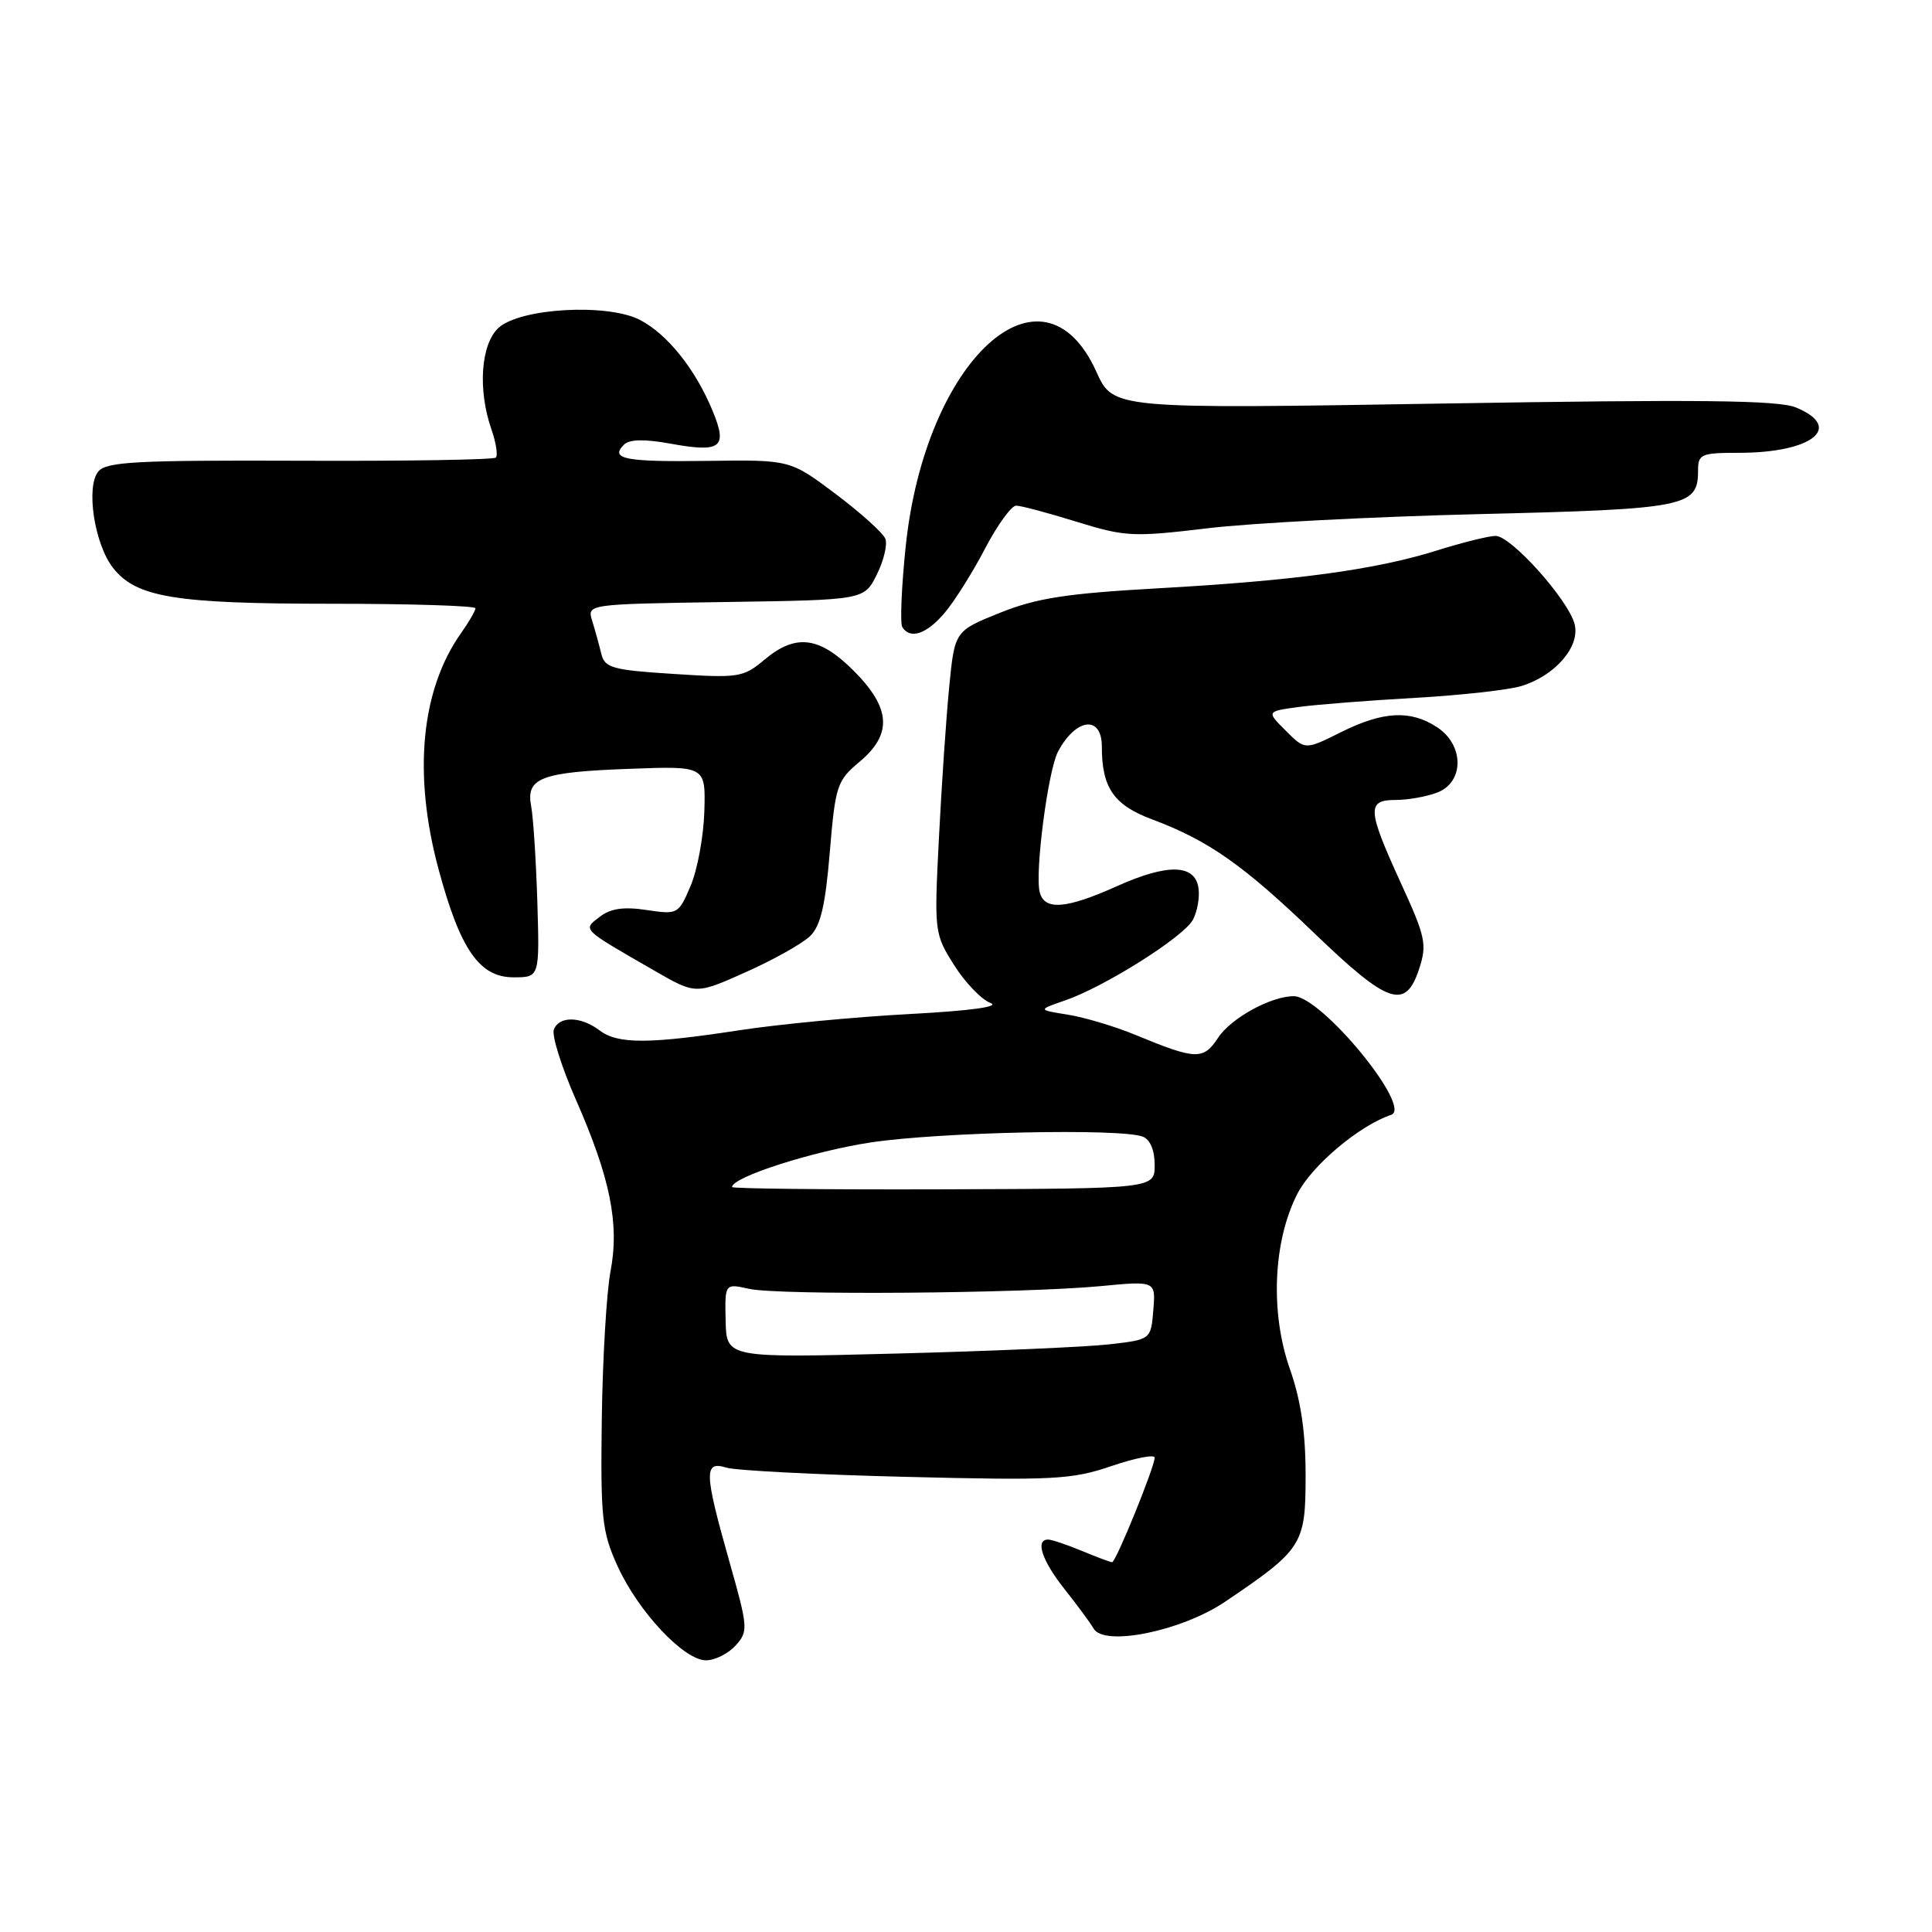 <?xml version="1.0" encoding="UTF-8" standalone="no"?>
<!DOCTYPE svg PUBLIC "-//W3C//DTD SVG 1.1//EN" "http://www.w3.org/Graphics/SVG/1.1/DTD/svg11.dtd" >
<svg xmlns="http://www.w3.org/2000/svg" xmlns:xlink="http://www.w3.org/1999/xlink" version="1.1" viewBox="0 0 256 256">
 <g >
 <path fill="currentColor"
d=" M 97.47 218.04 C 99.17 216.15 99.14 215.71 96.61 206.79 C 93.30 195.08 93.26 193.54 96.25 194.47 C 97.49 194.85 108.17 195.40 120.00 195.69 C 139.55 196.18 142.02 196.05 147.25 194.27 C 150.41 193.19 153.00 192.69 153.00 193.14 C 153.00 194.37 147.86 207.00 147.36 207.00 C 147.13 207.00 145.32 206.32 143.35 205.50 C 141.37 204.68 139.36 204.00 138.88 204.00 C 137.13 204.00 138.07 206.81 141.09 210.61 C 142.79 212.75 144.50 215.08 144.90 215.78 C 146.27 218.23 156.58 216.13 162.36 212.22 C 172.62 205.28 173.00 204.68 173.00 195.47 C 173.00 189.78 172.37 185.53 170.92 181.41 C 168.29 173.93 168.69 164.48 171.90 158.20 C 173.81 154.44 180.13 149.12 184.34 147.72 C 187.22 146.76 175.10 132.00 171.43 132.00 C 168.41 132.00 163.11 134.91 161.41 137.50 C 159.45 140.48 158.49 140.45 150.50 137.15 C 147.75 136.01 143.70 134.80 141.50 134.45 C 137.50 133.81 137.50 133.81 141.08 132.58 C 146.35 130.77 156.85 124.15 158.07 121.87 C 158.65 120.79 158.98 118.91 158.81 117.70 C 158.36 114.49 154.73 114.40 148.01 117.42 C 141.25 120.45 138.41 120.67 137.77 118.23 C 137.10 115.68 138.86 102.14 140.18 99.62 C 142.55 95.13 146.00 94.72 146.00 98.93 C 146.00 104.39 147.58 106.68 152.68 108.58 C 160.12 111.36 164.76 114.62 174.17 123.67 C 183.95 133.08 186.23 133.86 188.03 128.42 C 189.11 125.14 188.91 124.18 185.60 116.96 C 181.16 107.25 181.09 106.00 184.93 106.00 C 186.55 106.00 189.02 105.56 190.43 105.02 C 194.03 103.66 194.03 98.72 190.42 96.36 C 186.89 94.04 183.25 94.24 177.66 97.03 C 172.93 99.39 172.93 99.39 170.37 96.82 C 167.80 94.26 167.80 94.26 172.15 93.67 C 174.54 93.35 181.45 92.81 187.50 92.47 C 193.55 92.13 199.90 91.42 201.60 90.90 C 206.08 89.52 209.39 85.68 208.65 82.72 C 207.83 79.49 200.23 71.00 198.17 71.01 C 197.25 71.02 193.75 71.89 190.40 72.94 C 182.25 75.50 171.59 76.94 153.50 77.95 C 141.29 78.64 137.38 79.24 132.50 81.20 C 126.50 83.61 126.50 83.61 125.77 91.06 C 125.37 95.15 124.76 104.17 124.41 111.09 C 123.78 123.50 123.81 123.74 126.43 127.89 C 127.89 130.20 130.05 132.45 131.23 132.89 C 132.59 133.39 128.66 133.93 120.44 134.37 C 113.32 134.75 103.22 135.71 98.00 136.51 C 85.92 138.36 81.86 138.36 79.44 136.53 C 76.96 134.65 74.09 134.60 73.39 136.42 C 73.09 137.20 74.40 141.36 76.29 145.67 C 80.88 156.10 82.10 162.19 80.89 168.50 C 80.37 171.25 79.85 180.03 79.74 188.00 C 79.57 201.19 79.76 202.95 81.82 207.50 C 84.58 213.56 90.62 220.00 93.55 220.00 C 94.73 220.00 96.49 219.12 97.47 218.04 Z  M 107.34 124.04 C 108.73 122.70 109.37 119.97 109.95 112.93 C 110.69 104.10 110.90 103.45 113.86 100.97 C 118.28 97.29 118.06 93.83 113.12 88.88 C 108.54 84.31 105.43 83.93 101.25 87.45 C 98.49 89.76 97.86 89.86 89.26 89.30 C 81.10 88.78 80.13 88.50 79.67 86.61 C 79.39 85.45 78.85 83.50 78.47 82.27 C 77.78 80.05 77.78 80.05 96.14 79.77 C 114.50 79.50 114.50 79.50 116.18 76.14 C 117.10 74.29 117.61 72.16 117.32 71.40 C 117.03 70.64 114.07 67.97 110.75 65.47 C 104.70 60.92 104.70 60.92 93.80 61.07 C 82.78 61.22 80.77 60.83 82.69 58.91 C 83.39 58.21 85.40 58.16 88.80 58.78 C 95.56 60.01 96.45 59.32 94.42 54.43 C 92.15 48.92 88.43 44.28 84.80 42.39 C 80.50 40.17 68.97 40.81 66.07 43.43 C 63.71 45.58 63.28 51.63 65.12 56.90 C 65.73 58.66 65.99 60.34 65.70 60.63 C 65.41 60.92 53.73 61.11 39.73 61.05 C 18.12 60.97 14.10 61.18 13.03 62.47 C 11.35 64.49 12.51 72.11 14.98 75.25 C 18.06 79.16 23.16 80.00 43.87 80.00 C 54.39 80.00 63.00 80.27 63.00 80.60 C 63.00 80.92 62.15 82.39 61.12 83.85 C 55.77 91.39 54.70 102.56 58.12 115.21 C 60.98 125.82 63.53 129.50 68.04 129.50 C 71.50 129.50 71.50 129.50 71.20 119.50 C 71.03 114.00 70.66 108.29 70.38 106.82 C 69.67 103.06 71.67 102.30 83.50 101.87 C 93.50 101.50 93.50 101.50 93.33 107.50 C 93.23 110.80 92.42 115.23 91.52 117.35 C 89.91 121.15 89.82 121.20 85.67 120.58 C 82.64 120.12 80.90 120.38 79.48 121.47 C 77.19 123.24 76.94 122.99 86.75 128.64 C 92.20 131.78 92.20 131.78 98.85 128.80 C 102.51 127.17 106.33 125.02 107.34 124.04 Z  M 125.19 81.18 C 126.50 79.63 128.90 75.81 130.53 72.68 C 132.16 69.56 134.02 67.00 134.64 67.00 C 135.27 67.00 138.87 67.96 142.64 69.13 C 149.10 71.13 150.12 71.18 160.00 70.00 C 165.78 69.30 182.02 68.46 196.10 68.12 C 223.46 67.46 225.00 67.15 225.00 62.38 C 225.00 60.17 225.38 60.00 230.43 60.00 C 240.12 60.00 244.35 56.63 237.99 54.00 C 235.65 53.02 225.26 52.91 191.24 53.47 C 147.50 54.19 147.50 54.19 145.28 49.27 C 138.13 33.42 122.58 47.66 120.01 72.41 C 119.45 77.78 119.25 82.59 119.56 83.09 C 120.59 84.77 122.80 84.02 125.19 81.18 Z  M 96.15 175.00 C 96.04 170.06 96.04 170.06 99.27 170.78 C 103.15 171.65 135.53 171.39 145.82 170.42 C 153.14 169.72 153.14 169.72 152.82 173.61 C 152.50 177.50 152.50 177.50 147.00 178.13 C 143.97 178.48 131.32 179.03 118.88 179.35 C 96.26 179.94 96.26 179.94 96.15 175.00 Z  M 97.00 157.29 C 97.00 155.97 107.73 152.53 115.44 151.37 C 124.60 150.00 148.51 149.49 151.42 150.61 C 152.40 150.98 153.00 152.41 153.00 154.36 C 153.00 157.50 153.00 157.50 125.00 157.59 C 109.60 157.64 97.00 157.50 97.00 157.29 Z "/>
</g>
</svg>